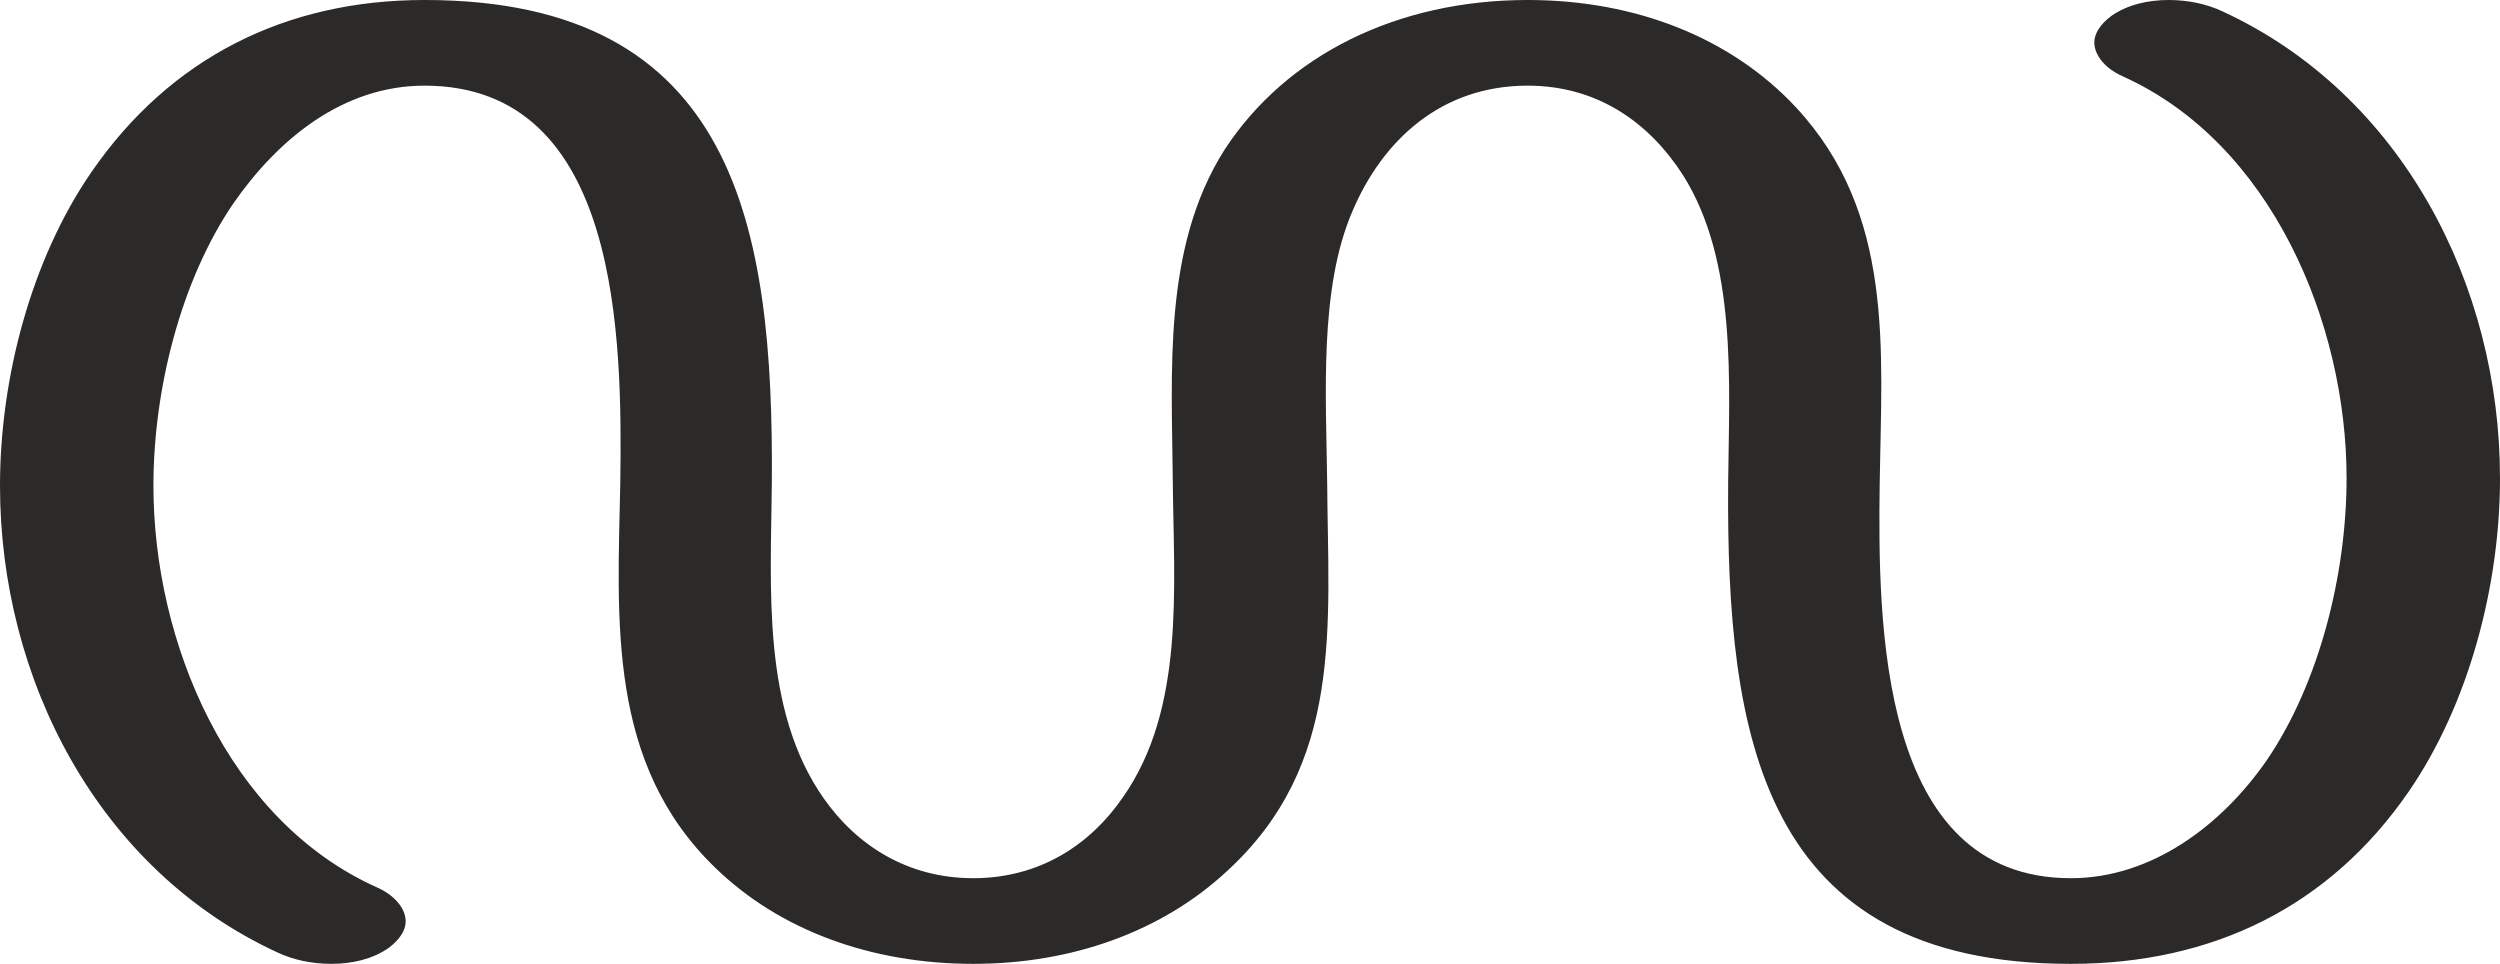 <?xml version="1.0" encoding="UTF-8"?>
<!DOCTYPE svg PUBLIC "-//W3C//DTD SVG 1.1//EN" "http://www.w3.org/Graphics/SVG/1.1/DTD/svg11.dtd">
<!-- Creator: CorelDRAW X8 -->
<svg xmlns="http://www.w3.org/2000/svg" xml:space="preserve" width="2656px" height="1024px" version="1.1" style="shape-rendering:geometricPrecision; text-rendering:geometricPrecision; image-rendering:optimizeQuality; fill-rule:evenodd; clip-rule:evenodd"
viewBox="0 0 2656 1024"
 xmlns:xlink="http://www.w3.org/1999/xlink">
 <defs>
  <style type="text/css">
   <![CDATA[
    .fil0 {fill:#2B2A29;fill-rule:nonzero}
   ]]>
  </style>
 </defs>
 <g id="Layer_x0020_1">
  <path class="fil0" d="M2200 1024c151,0 275,-61 359,-183 64,-93 97,-219 97,-333 0,-205 -104,-408 -295,-496 -17,-8 -37,-12 -57,-12 -22,0 -44,5 -61,17 -12,9 -18,19 -18,28 0,14 12,28 30,36 158,71 238,262 238,427 0,102 -29,218 -85,300 -48,69 -122,125 -208,125 -204,0 -205,-271 -203,-420 2,-142 16,-286 -89,-399 -68,-73 -169,-114 -285,-114 -138,0 -256,58 -322,159 -66,104 -56,236 -55,354 1,111 13,240 -53,334 -35,51 -89,86 -159,86 -70,0 -124,-35 -159,-85 -66,-94 -56,-224 -55,-335 2,-272 -38,-513 -369,-513 -147,0 -270,61 -354,183 -64,93 -97,219 -97,333 0,205 104,408 295,496 17,8 37,12 57,12 22,0 44,-5 61,-17 12,-9 18,-19 18,-28 0,-14 -12,-28 -30,-36 -159,-71 -238,-261 -238,-427 0,-102 29,-218 85,-300 48,-69 117,-125 203,-125 209,0 210,271 208,422 -3,147 -14,298 101,409 68,66 165,102 274,102 106,0 201,-35 269,-98 125,-114 108,-261 107,-413 -1,-91 -9,-206 27,-289 32,-75 94,-133 186,-133 74,0 129,39 165,95 58,92 49,221 48,327 -2,269 35,511 364,511z"/>
 </g>
</svg>
